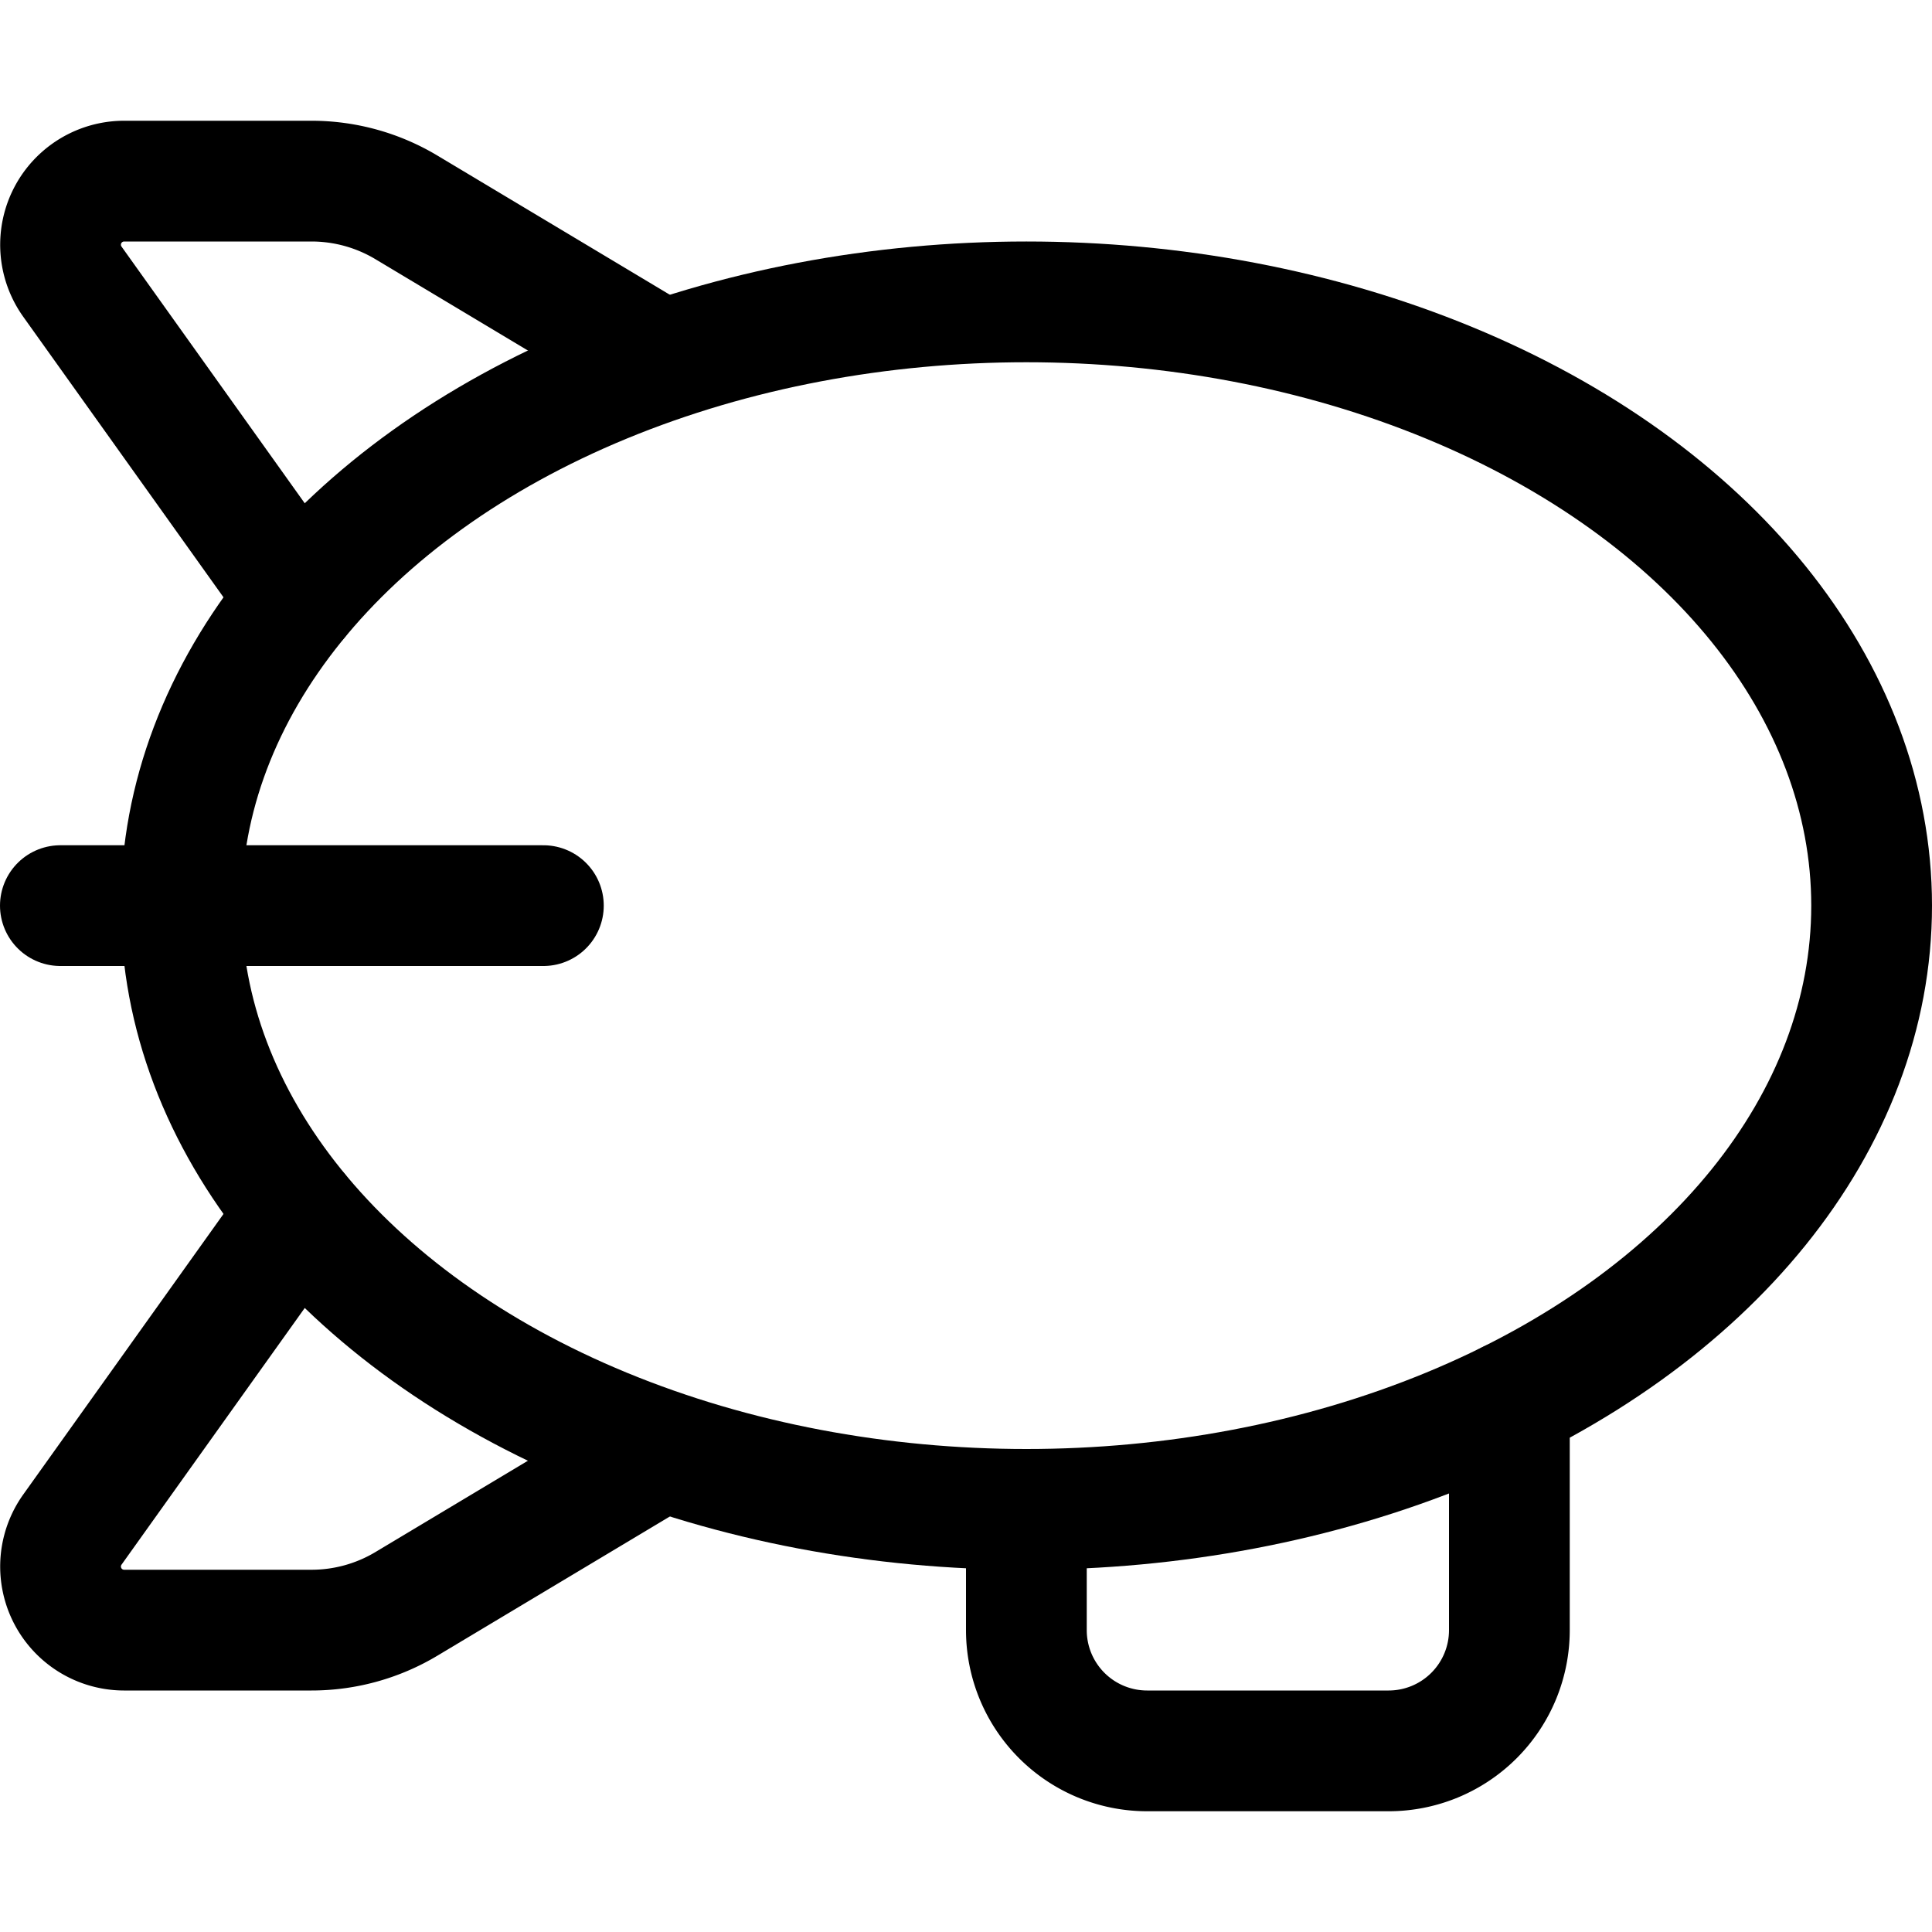 <svg xmlns="http://www.w3.org/2000/svg" viewBox="0 0 24 24"><defs><style>.a{fill:none;stroke:#000;stroke-linecap:round;stroke-linejoin:round;stroke-width:1.5px;}</style></defs><title>aircraft-hot-air-balloon-1</title><path class="a" d="M12.75,18.75v1.5a1.5,1.5,0,0,0,1.5,1.5h3a1.5,1.5,0,0,0,1.5-1.5V17.406"/><ellipse class="a" cx="12.75" cy="11.25" rx="10.5" ry="7.5"/><path class="a" d="M3.708,7.434.9,3.5A.79.79,0,0,1,1.54,2.25H3.87a2.293,2.293,0,0,1,1.18.327l3.173,1.9"/><path class="a" d="M3.708,15.066.9,19A.79.79,0,0,0,1.54,20.25H3.87a2.293,2.293,0,0,0,1.18-.327l3.173-1.9"/><line class="a" x1="0.75" y1="11.25" x2="6.75" y2="11.25"/></svg>